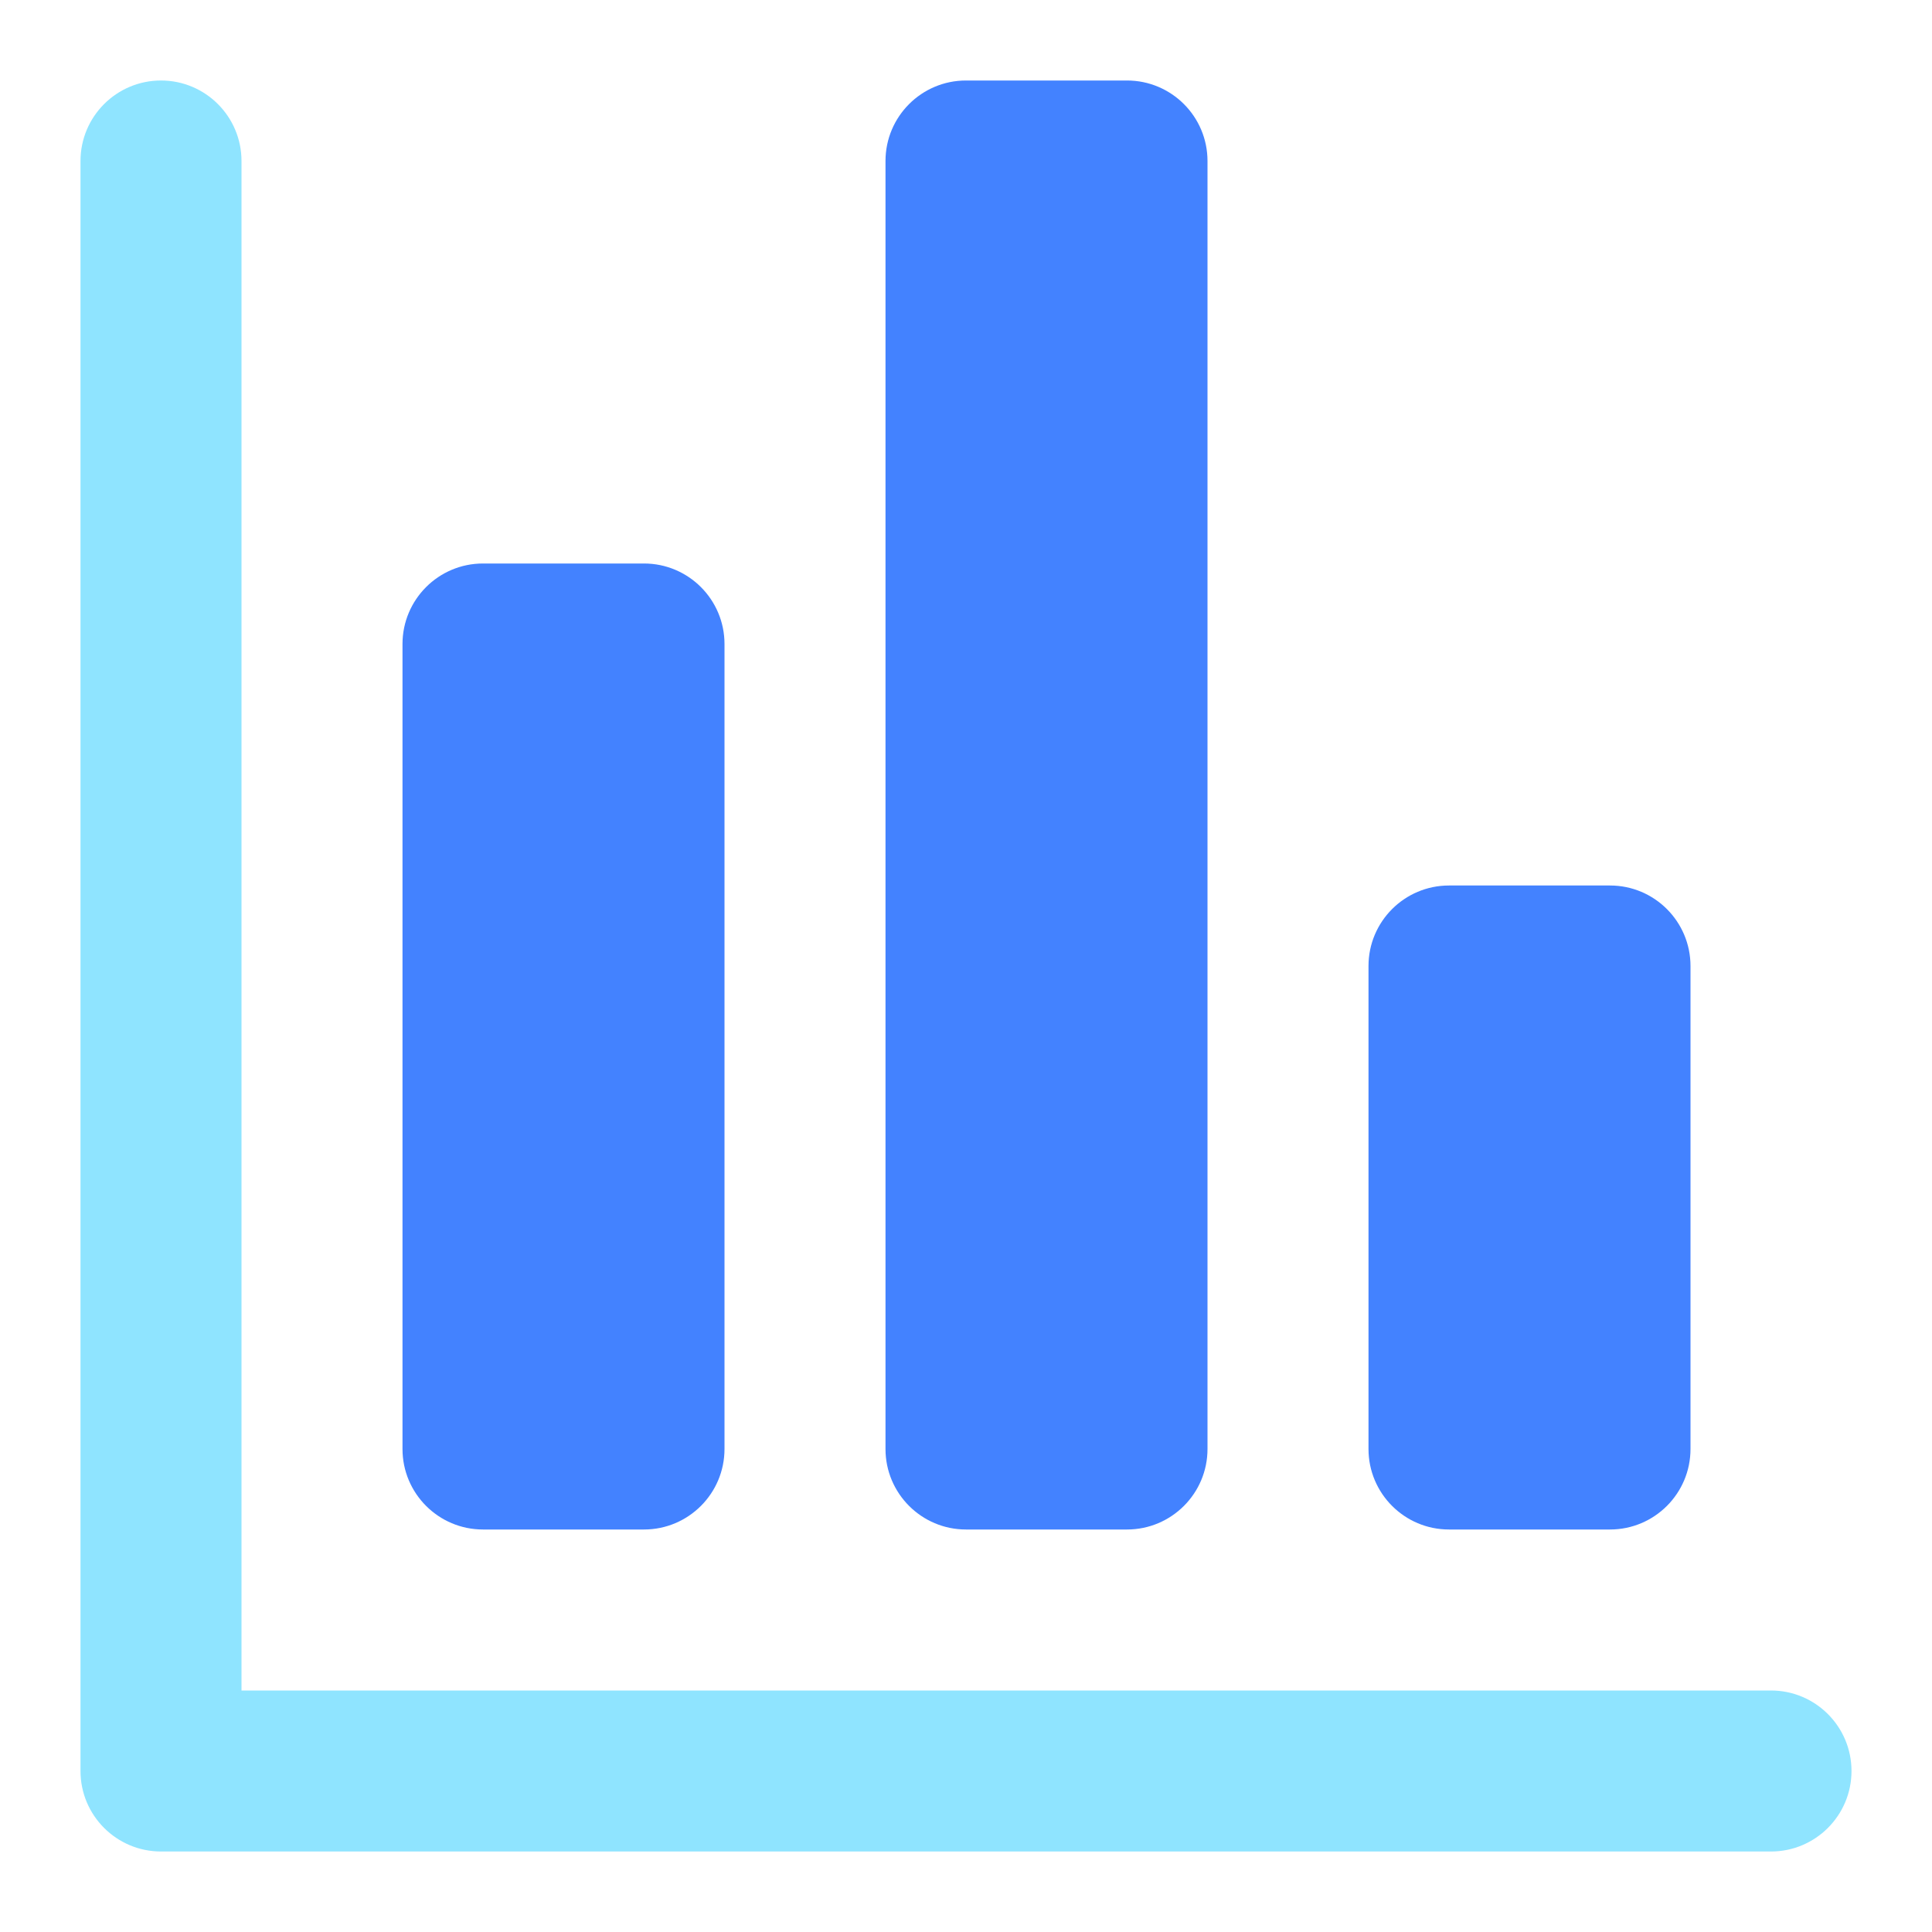 <svg width="72" height="72" viewBox="0 0 24 24" fill="none" xmlns="http://www.w3.org/2000/svg" data-reactroot="">
<path fill="#8FE4FF" d="M2 1C2.552 1 3 1.448 3 2V21H22C22.552 21 23 21.448 23 22C23 22.552 22.552 23 22 23H2C1.448 23 1 22.552 1 22V2C1 1.448 1.448 1 2 1Z" clip-rule="evenodd" fill-rule="evenodd" undefined="1"></path>
<path fill="#4382FF" d="M6 7C5.448 7 5 7.448 5 8V18C5 18.552 5.448 19 6 19H8C8.552 19 9 18.552 9 18V8C9 7.448 8.552 7 8 7H6Z" undefined="1"></path>
<path fill="#4382FF" d="M12 1C11.448 1 11 1.448 11 2V18C11 18.552 11.448 19 12 19H14C14.552 19 15 18.552 15 18V2C15 1.448 14.552 1 14 1H12Z" undefined="1"></path>
<path fill="#4382FF" d="M18 11C17.448 11 17 11.448 17 12V18C17 18.552 17.448 19 18 19H20C20.552 19 21 18.552 21 18V12C21 11.448 20.552 11 20 11H18Z" undefined="1"></path>
</svg>
